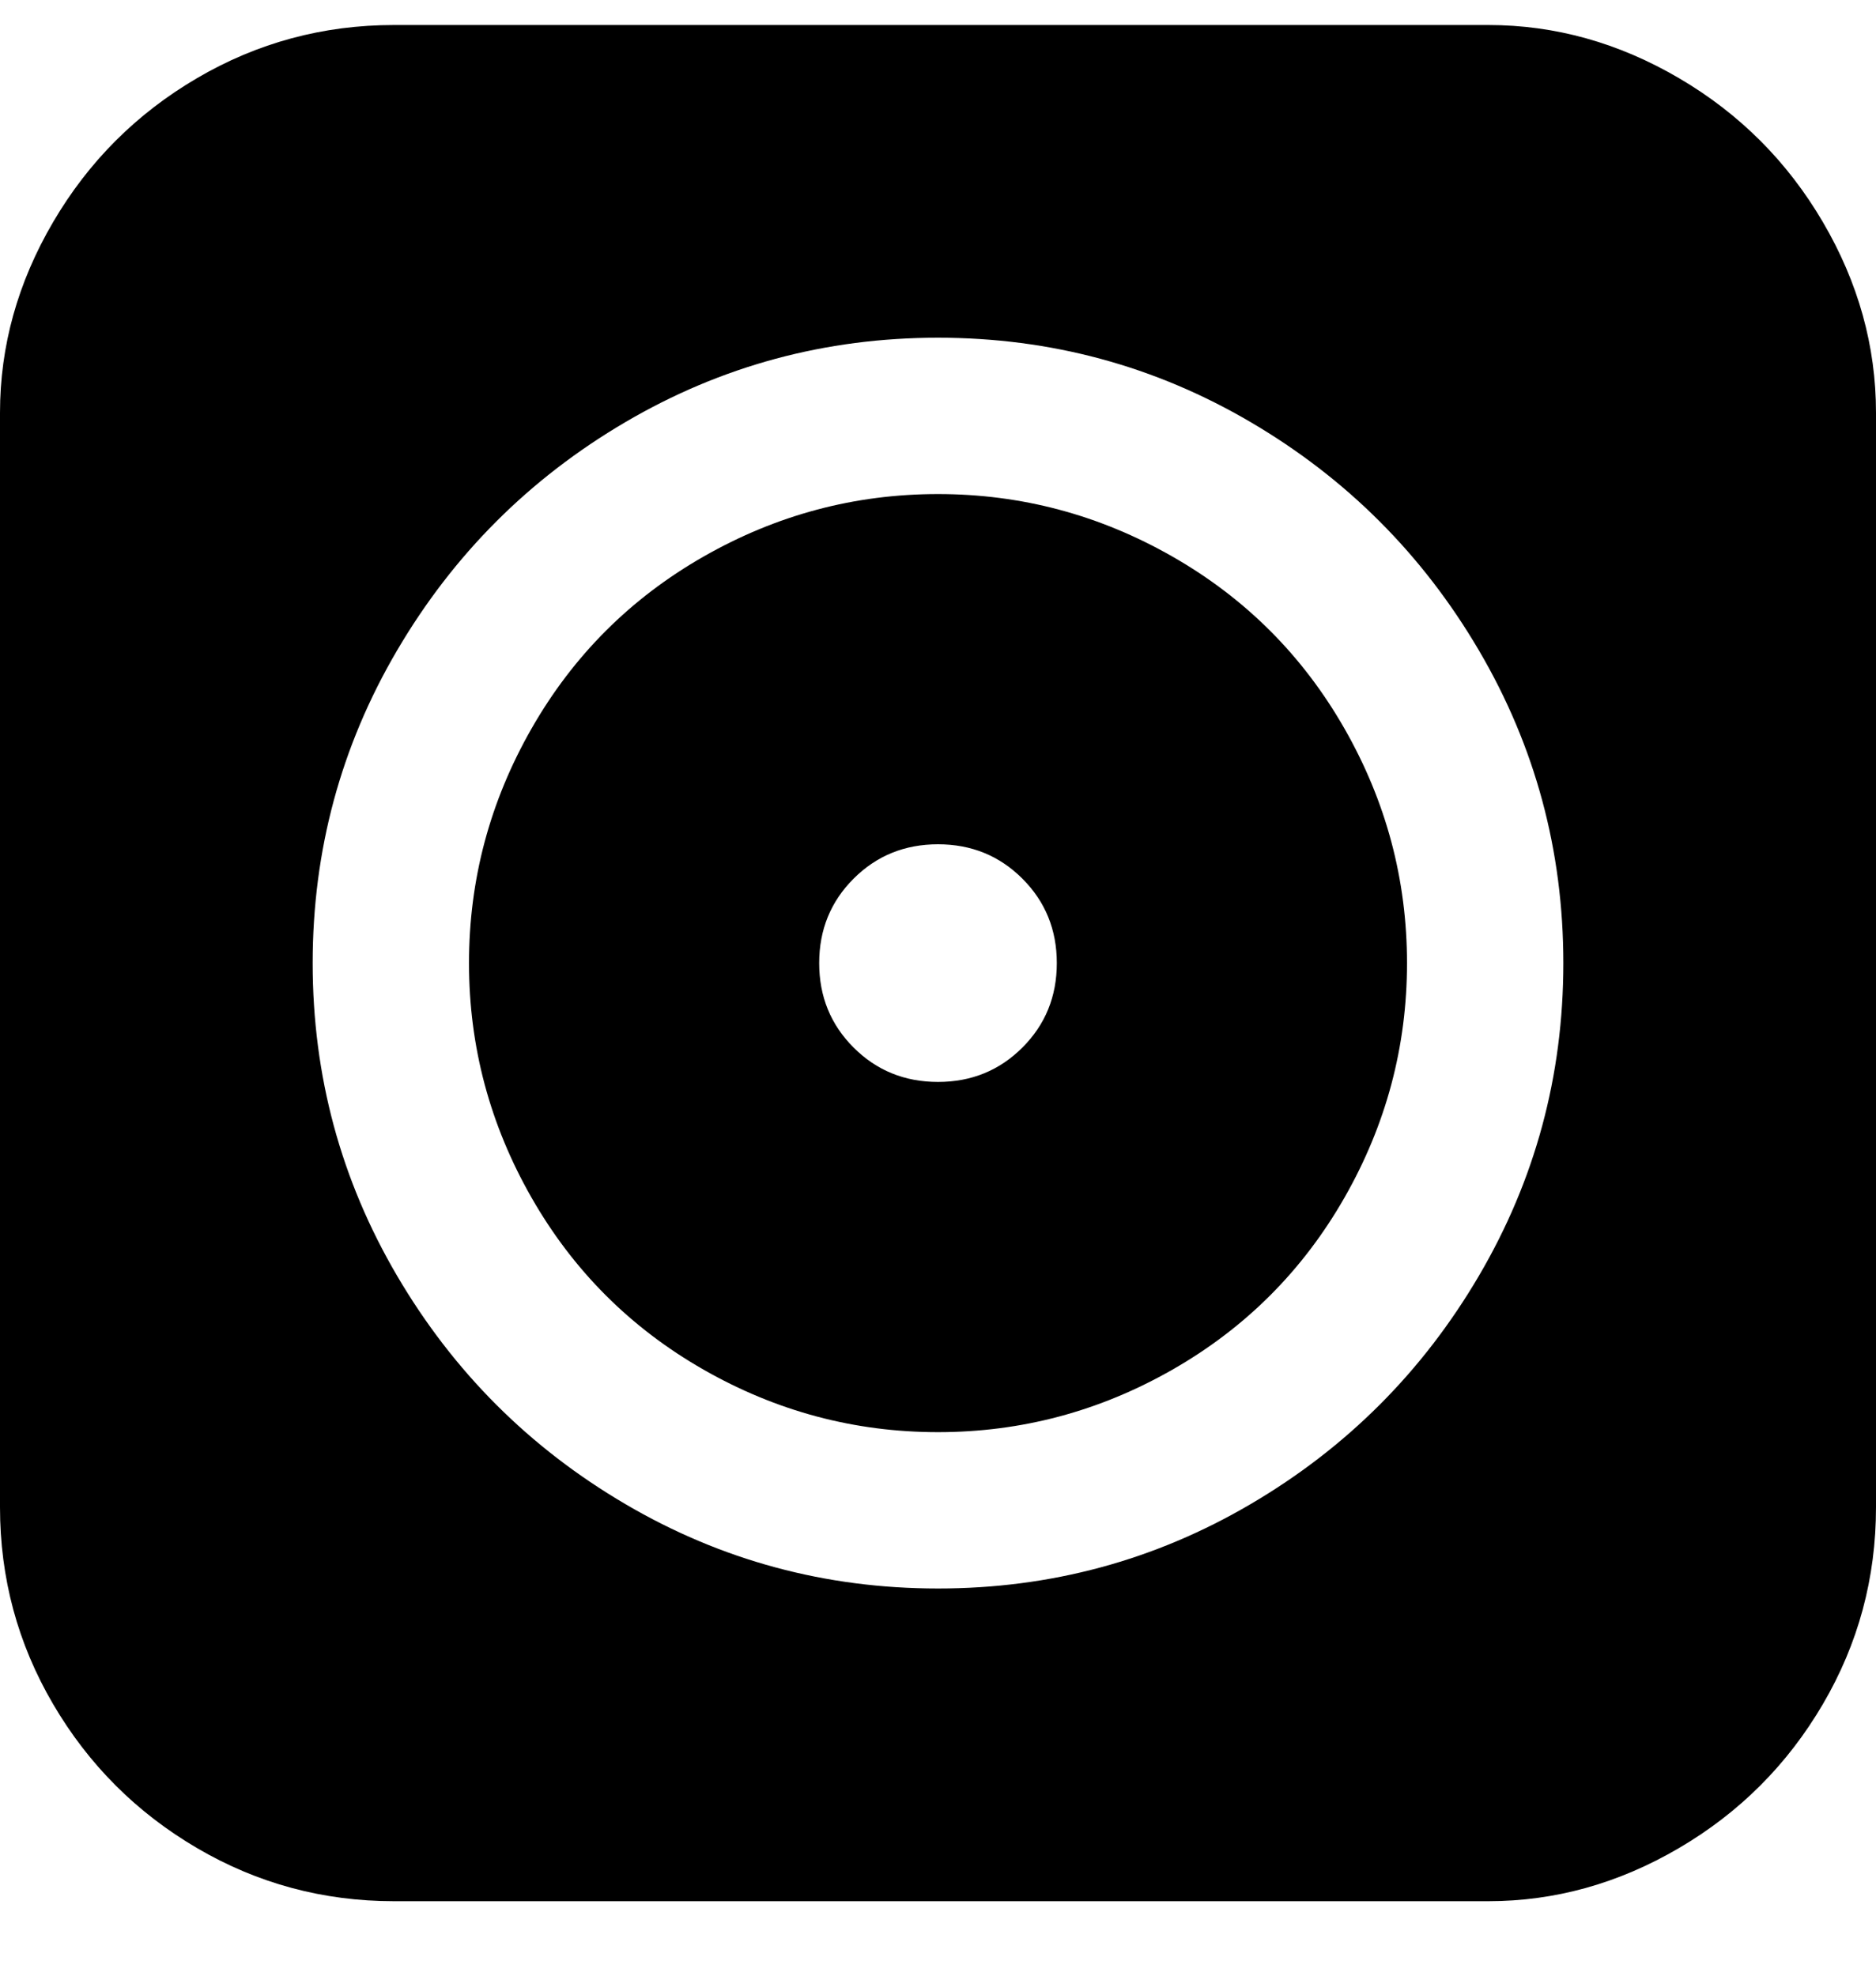 <svg viewBox="0 0 300 316" xmlns="http://www.w3.org/2000/svg"><path d="M238 4H63q-17 0-31.5 8.5t-23 23Q0 50 0 66v175q0 17 8.5 31.5t23 23Q46 304 63 304h175q16 0 30.5-8.5t23-23Q300 258 300 241V66q0-16-8.5-30.5t-23-23Q254 4 238 4zm-88 250q-27 0-50-13.5T63.5 204Q50 181 50 154t13.5-50Q77 81 100 67.5T150 54q27 0 50 13.5t36.5 36.5q13.5 23 13.5 50t-13.5 50Q223 227 200 240.5T150 254zm0-175q-20 0-37.5 10T85 116.5Q75 134 75 154t10 37.5Q95 209 112.5 219t37.5 10q20 0 37.5-10t27.5-27.5q10-17.5 10-37.5t-10-37.5Q205 99 187.5 89T150 79zm0 94q-8 0-13.5-5.5T131 154q0-8 5.5-13.5T150 135q8 0 13.5 5.5T169 154q0 8-5.5 13.5T150 173z"/></svg>